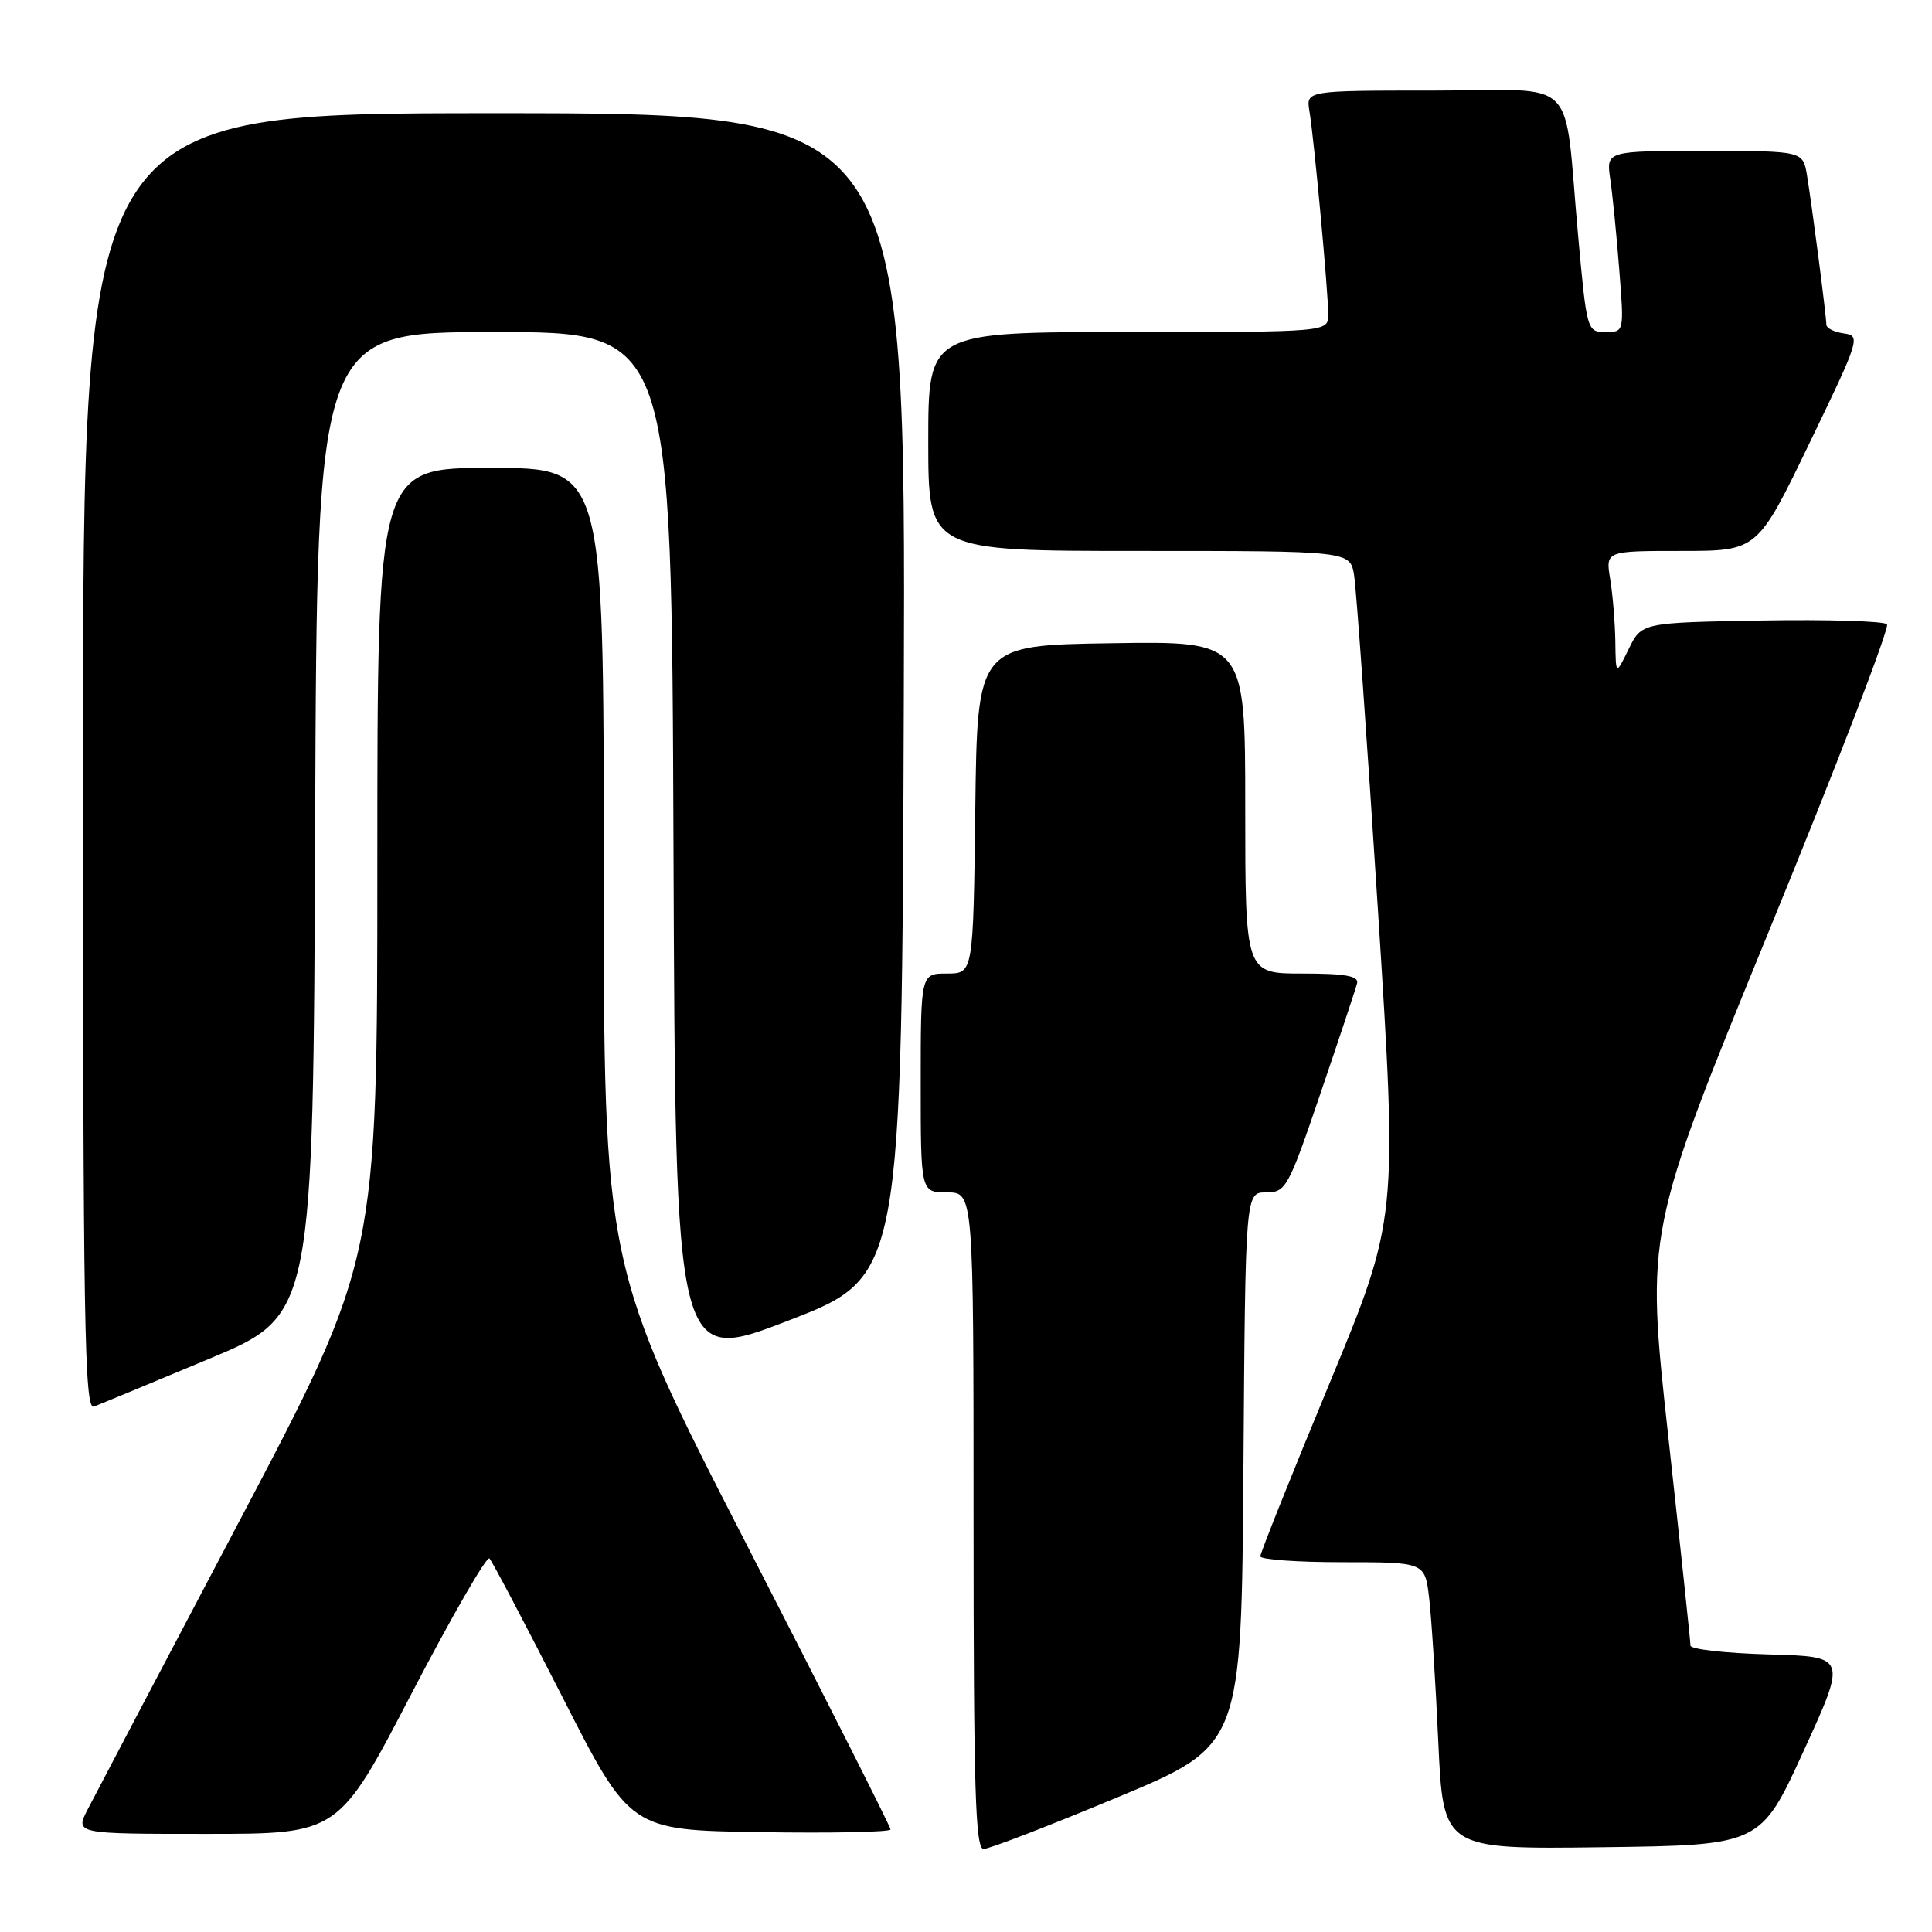 <?xml version="1.0" encoding="UTF-8" standalone="no"?>
<!DOCTYPE svg PUBLIC "-//W3C//DTD SVG 1.1//EN" "http://www.w3.org/Graphics/SVG/1.1/DTD/svg11.dtd" >
<svg xmlns="http://www.w3.org/2000/svg" xmlns:xlink="http://www.w3.org/1999/xlink" version="1.1" viewBox="0 0 256 256">
 <g >
 <path fill="currentColor"
d=" M 148.08 238.15 C 164.50 231.30 164.50 231.30 164.76 194.65 C 165.02 158.00 165.02 158.00 167.76 158.00 C 170.39 158.00 170.70 157.43 175.00 144.79 C 177.48 137.52 179.65 131.00 179.82 130.29 C 180.07 129.32 178.25 129.00 172.57 129.00 C 165.00 129.00 165.00 129.00 165.00 106.98 C 165.00 84.95 165.00 84.95 147.25 85.23 C 129.50 85.50 129.50 85.50 129.23 107.25 C 128.96 129.00 128.96 129.00 125.48 129.00 C 122.00 129.00 122.00 129.00 122.00 143.50 C 122.00 158.00 122.00 158.00 125.50 158.00 C 129.00 158.00 129.00 158.00 129.00 201.50 C 129.00 237.02 129.24 245.00 130.33 245.00 C 131.06 245.00 139.05 241.92 148.08 238.15 Z  M 239.00 232.00 C 244.72 219.50 244.72 219.50 234.36 219.22 C 228.66 219.06 224.00 218.54 224.00 218.05 C 224.00 217.57 222.67 205.03 221.04 190.20 C 218.08 163.23 218.08 163.23 234.40 123.36 C 243.38 101.44 250.41 83.15 250.04 82.72 C 249.66 82.30 242.19 82.07 233.43 82.22 C 217.52 82.50 217.52 82.50 215.81 86.00 C 214.10 89.50 214.10 89.50 214.04 85.00 C 214.00 82.53 213.70 78.81 213.36 76.75 C 212.74 73.00 212.74 73.00 222.80 73.00 C 232.87 73.00 232.87 73.00 239.75 58.75 C 246.44 44.91 246.57 44.49 244.32 44.18 C 243.04 44.01 242.00 43.48 242.00 43.01 C 242.00 41.89 240.13 27.45 239.44 23.25 C 238.91 20.00 238.91 20.00 225.87 20.00 C 212.82 20.00 212.82 20.00 213.37 23.75 C 213.67 25.81 214.21 31.21 214.56 35.75 C 215.21 44.00 215.21 44.00 212.74 44.00 C 210.30 44.00 210.25 43.83 209.11 31.25 C 207.13 9.55 209.56 12.00 189.98 12.00 C 173.05 12.00 173.05 12.00 173.51 14.75 C 174.12 18.38 176.00 38.71 176.00 41.67 C 176.00 44.00 176.00 44.00 149.50 44.00 C 123.00 44.00 123.00 44.00 123.00 58.50 C 123.00 73.00 123.00 73.00 150.95 73.00 C 178.91 73.00 178.91 73.00 179.43 76.25 C 179.72 78.04 181.14 97.95 182.58 120.50 C 185.20 161.50 185.20 161.50 176.10 183.47 C 171.09 195.55 167.00 205.79 167.00 206.22 C 167.00 206.65 171.91 207.00 177.91 207.00 C 188.81 207.00 188.81 207.00 189.37 211.75 C 189.68 214.36 190.22 222.92 190.58 230.77 C 191.23 245.04 191.23 245.04 212.26 244.77 C 233.28 244.50 233.28 244.50 239.00 232.00 Z  M 54.52 224.43 C 59.84 214.21 64.49 206.15 64.85 206.50 C 65.21 206.85 69.55 215.10 74.50 224.82 C 83.50 242.50 83.50 242.50 100.75 242.77 C 110.24 242.92 118.00 242.76 118.00 242.41 C 118.00 242.06 109.45 225.13 99.00 204.79 C 80.00 167.82 80.00 167.82 80.00 114.91 C 80.00 62.00 80.00 62.00 65.00 62.00 C 50.00 62.00 50.00 62.00 50.00 114.43 C 50.00 166.86 50.00 166.86 31.65 201.68 C 21.55 220.83 12.54 237.96 11.62 239.75 C 9.95 243.00 9.95 243.00 27.40 243.00 C 44.86 243.00 44.86 243.00 54.52 224.43 Z  M 27.69 180.06 C 41.50 174.29 41.50 174.29 41.76 109.15 C 42.01 44.00 42.01 44.00 65.50 44.00 C 88.99 44.00 88.99 44.00 89.24 112.38 C 89.50 180.77 89.50 180.77 104.50 174.97 C 119.50 169.17 119.50 169.17 119.76 92.08 C 120.01 15.00 120.01 15.00 65.51 15.00 C 11.00 15.00 11.00 15.00 11.00 100.97 C 11.00 175.39 11.19 186.86 12.44 186.38 C 13.23 186.08 20.09 183.24 27.69 180.06 Z "/>
</g>
</svg>